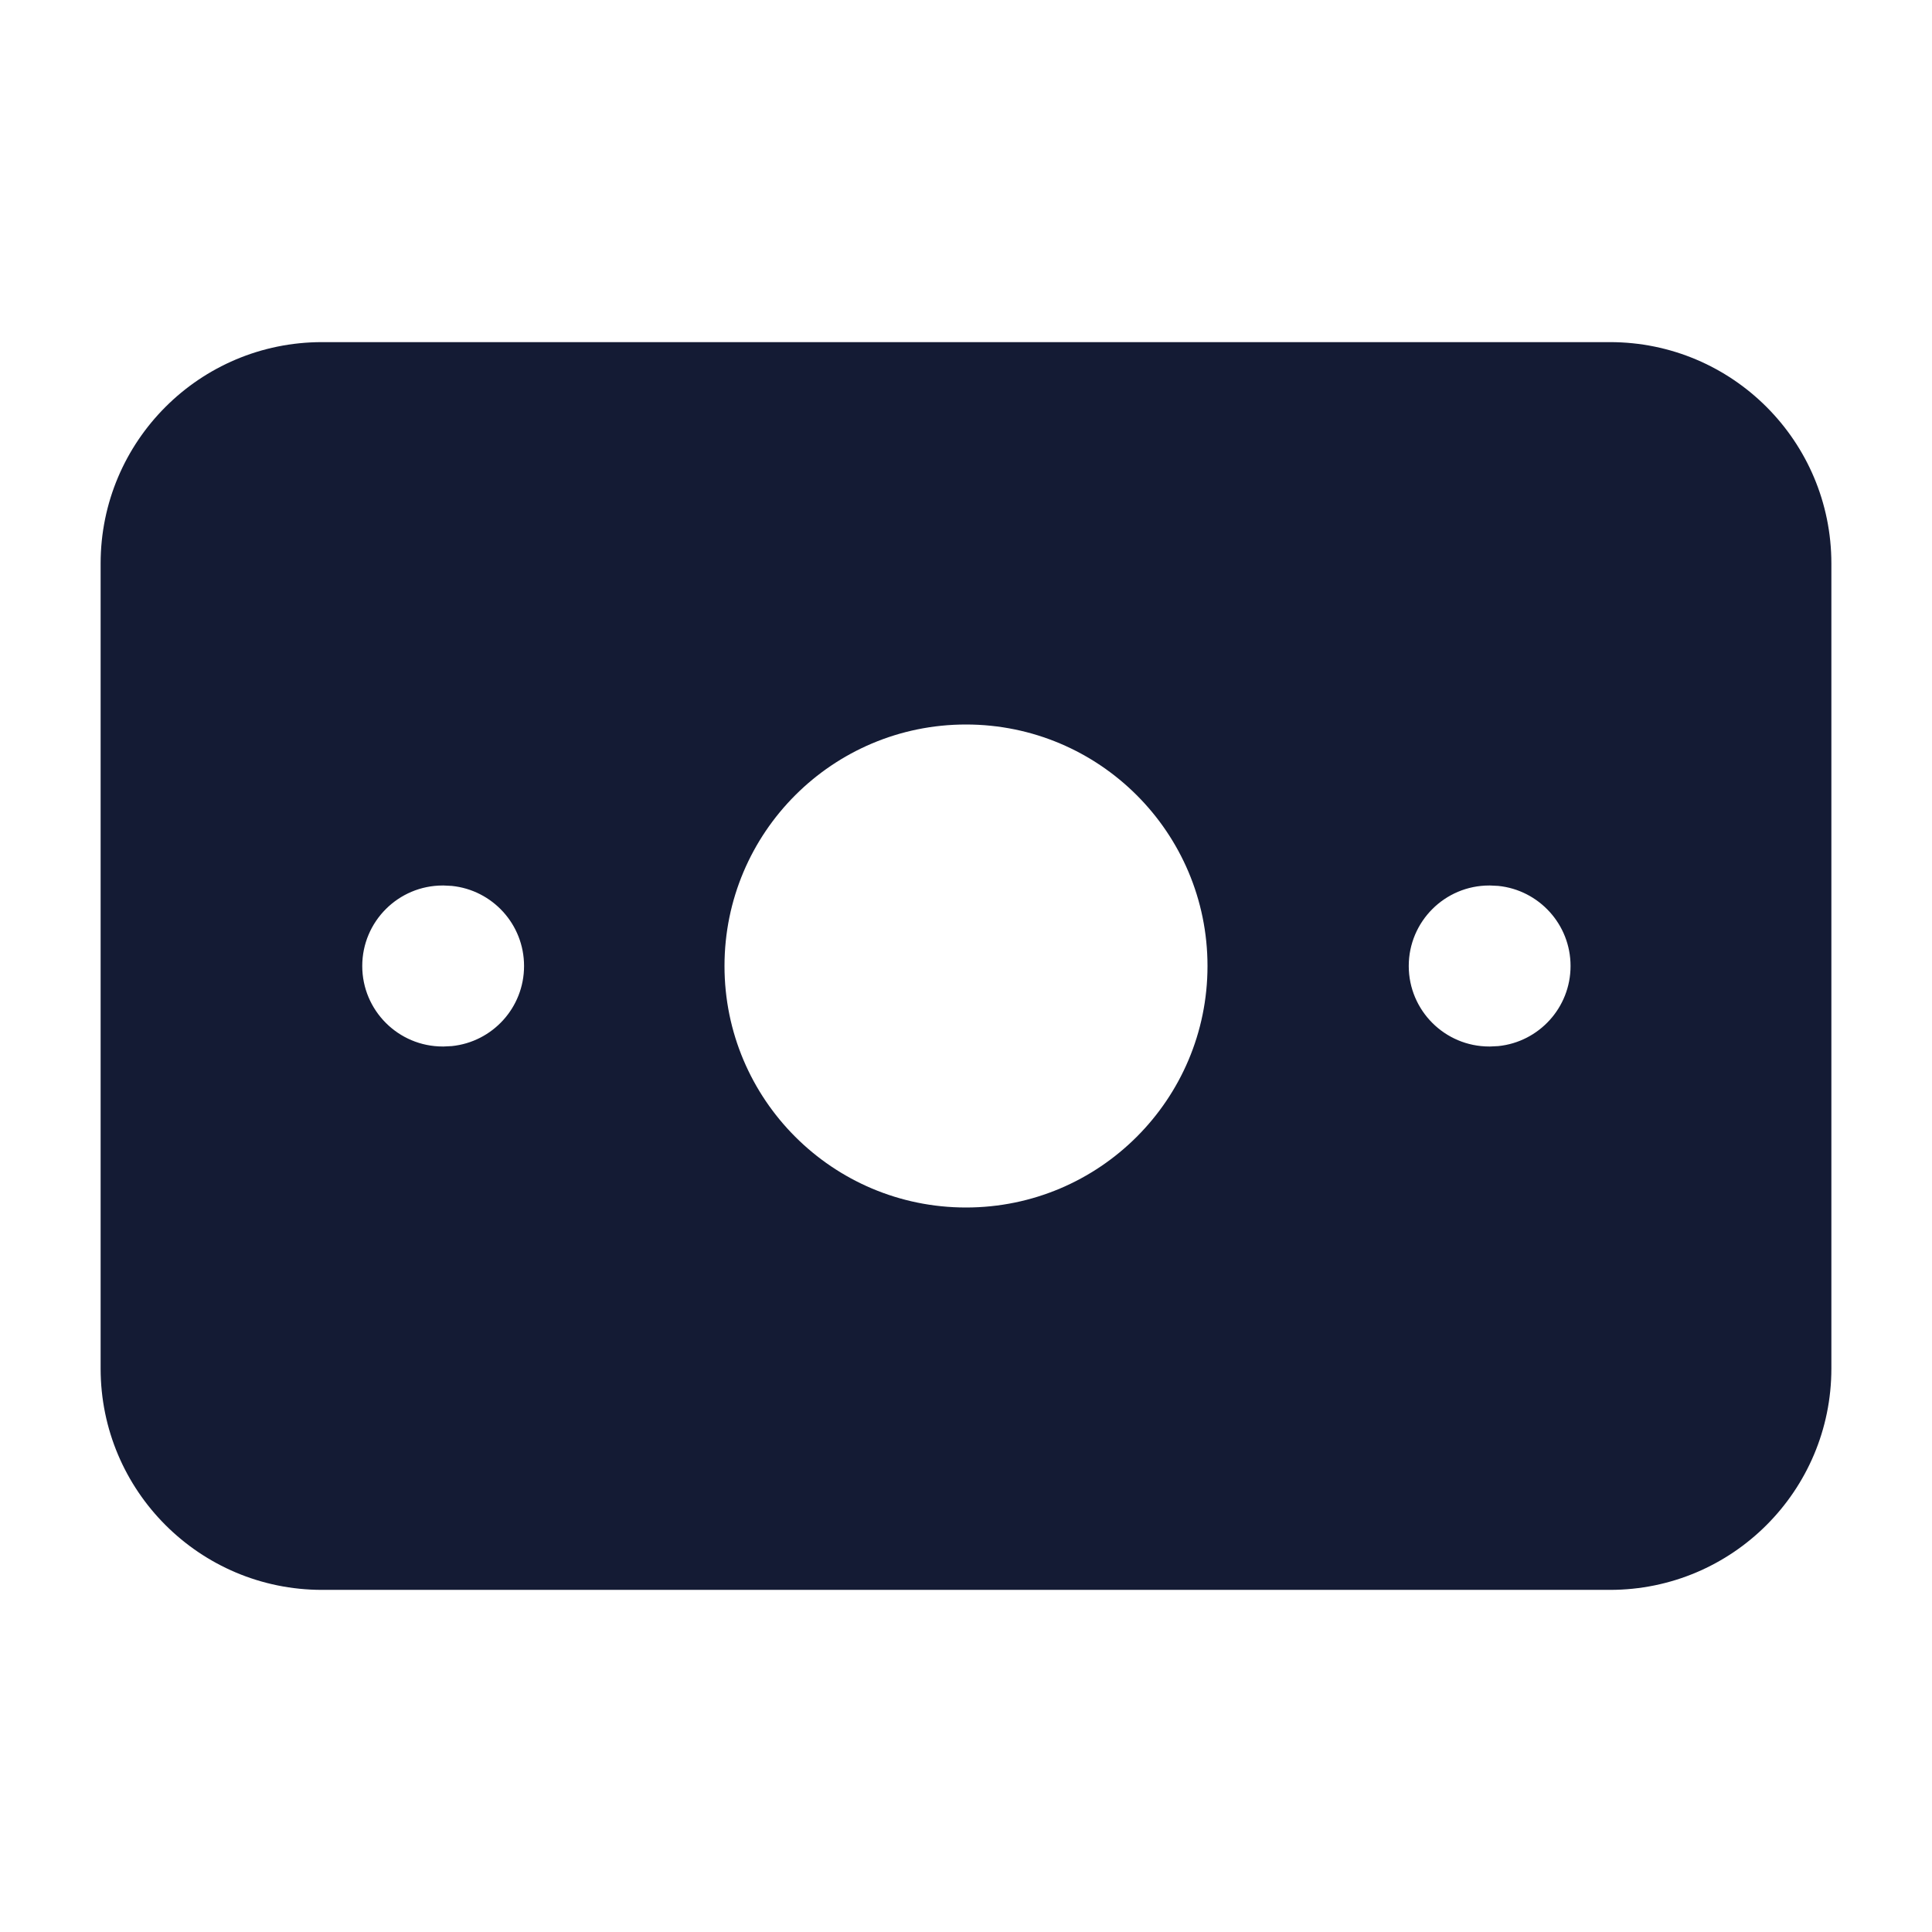 <svg width="24" height="24" viewBox="0 0 24 24" fill="none" xmlns="http://www.w3.org/2000/svg">
<path d="M20 4.25C21.519 4.25 22.75 5.481 22.75 7V17C22.75 18.519 21.519 19.75 20 19.75H4C2.481 19.75 1.25 18.519 1.25 17V7C1.25 5.481 2.481 4.25 4 4.25H20ZM12 9C10.343 9 9 10.343 9 12C9 13.657 10.343 15 12 15C13.657 15 15 13.657 15 12C15 10.343 13.657 9 12 9ZM5.5 11C4.948 11 4.5 11.448 4.5 12C4.5 12.552 4.948 13 5.5 13H5.51L5.612 12.995C6.117 12.944 6.51 12.518 6.51 12C6.51 11.482 6.117 11.056 5.612 11.005L5.51 11H5.5ZM18.5 11C17.948 11 17.5 11.448 17.5 12C17.5 12.552 17.948 13 18.5 13H18.51L18.612 12.995C19.116 12.944 19.51 12.518 19.51 12C19.51 11.482 19.116 11.056 18.612 11.005L18.51 11H18.5Z" fill="#141B34"/>
</svg>
